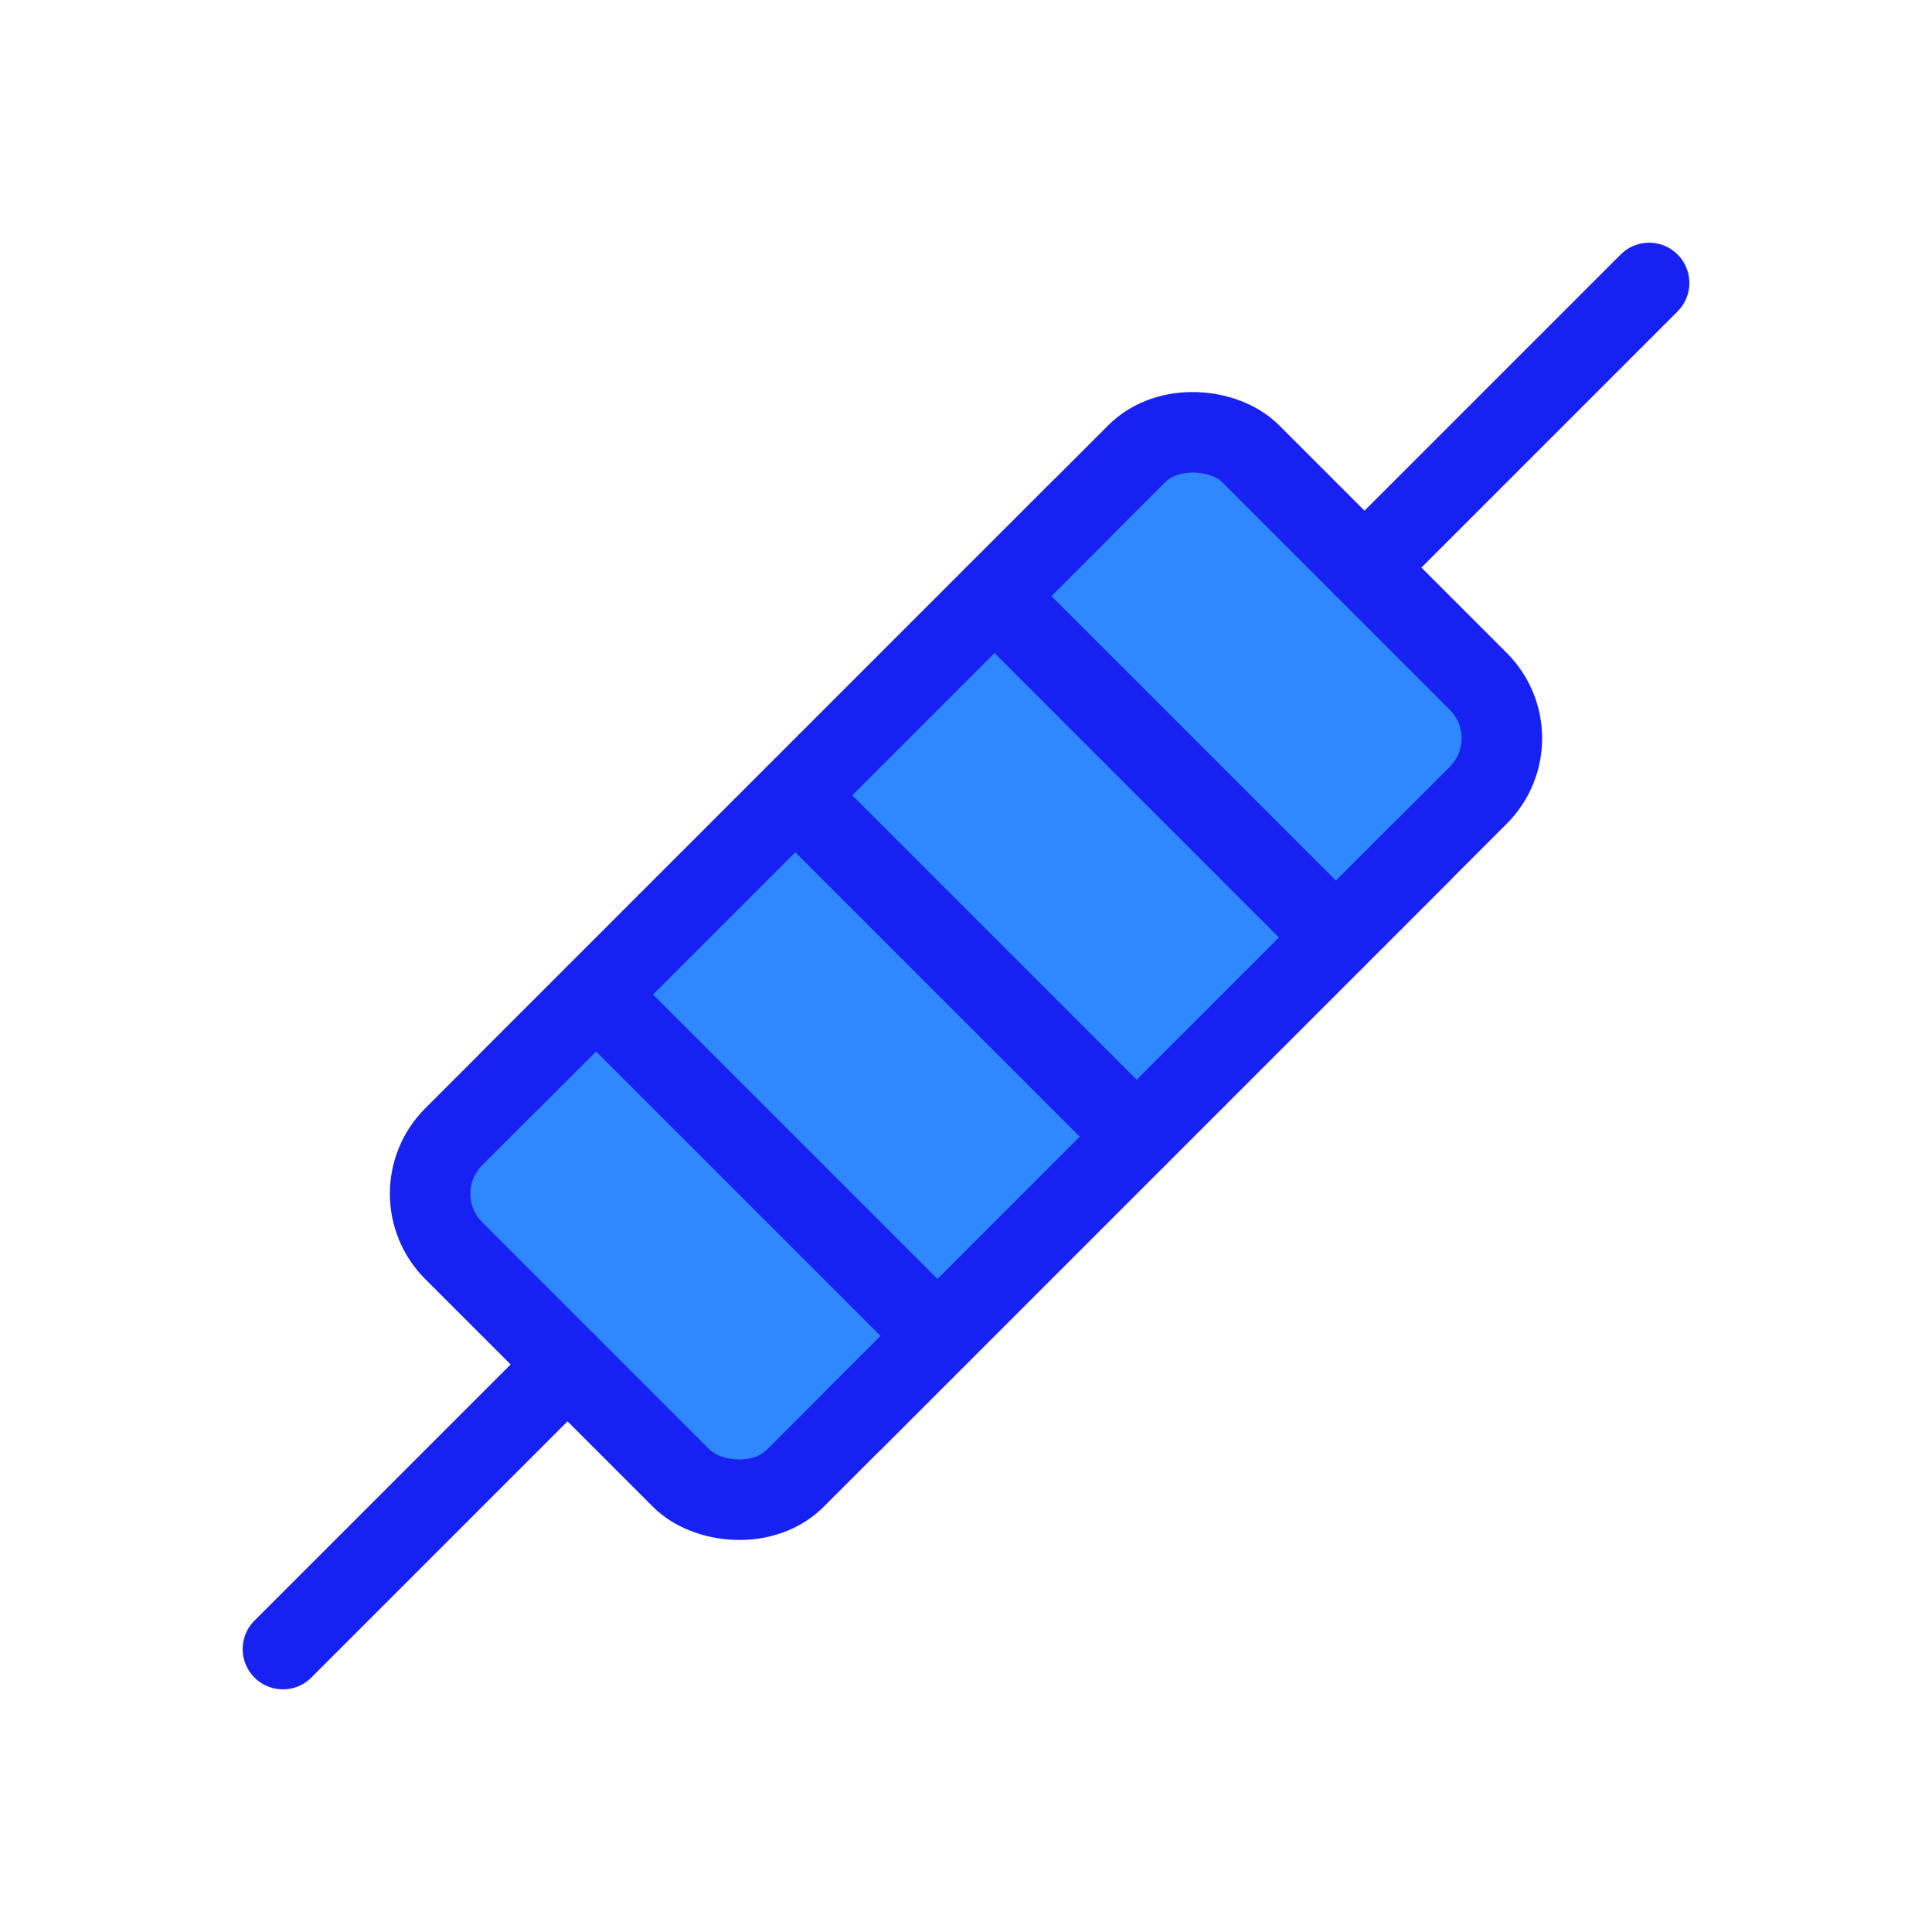 <?xml version="1.0" encoding="UTF-8"?><svg width="24" height="24" viewBox="0 0 48 48" fill="none" xmlns="http://www.w3.org/2000/svg"><rect x="9.858" y="29.657" width="28" height="12" rx="2" transform="rotate(-45 9.858 29.657)" fill="#2F88FF" stroke="#1721F1" stroke-width="2" stroke-linejoin="round"/><path d="M7.029 40.971L14.1 33.9" stroke="#1721F1" stroke-width="2" stroke-linecap="round" stroke-linejoin="round"/><path d="M33.901 14.101L40.972 7.03" stroke="#1721F1" stroke-width="2" stroke-linecap="round" stroke-linejoin="round"/><path d="M14.808 24.707L23.293 33.192" stroke="#1721F1" stroke-width="2" stroke-linecap="round" stroke-linejoin="round"/><path d="M19.758 19.757L28.243 28.243" stroke="#1721F1" stroke-width="2" stroke-linecap="round" stroke-linejoin="round"/><path d="M24.707 14.808L33.192 23.293" stroke="#1721F1" stroke-width="2" stroke-linecap="round" stroke-linejoin="round"/><path d="M12.687 26.829L26.829 12.687" stroke="#1721F1" stroke-width="2" stroke-linecap="round" stroke-linejoin="round"/><path d="M21.172 35.314L35.314 21.172" stroke="#1721F1" stroke-width="2" stroke-linecap="round" stroke-linejoin="round"/></svg>